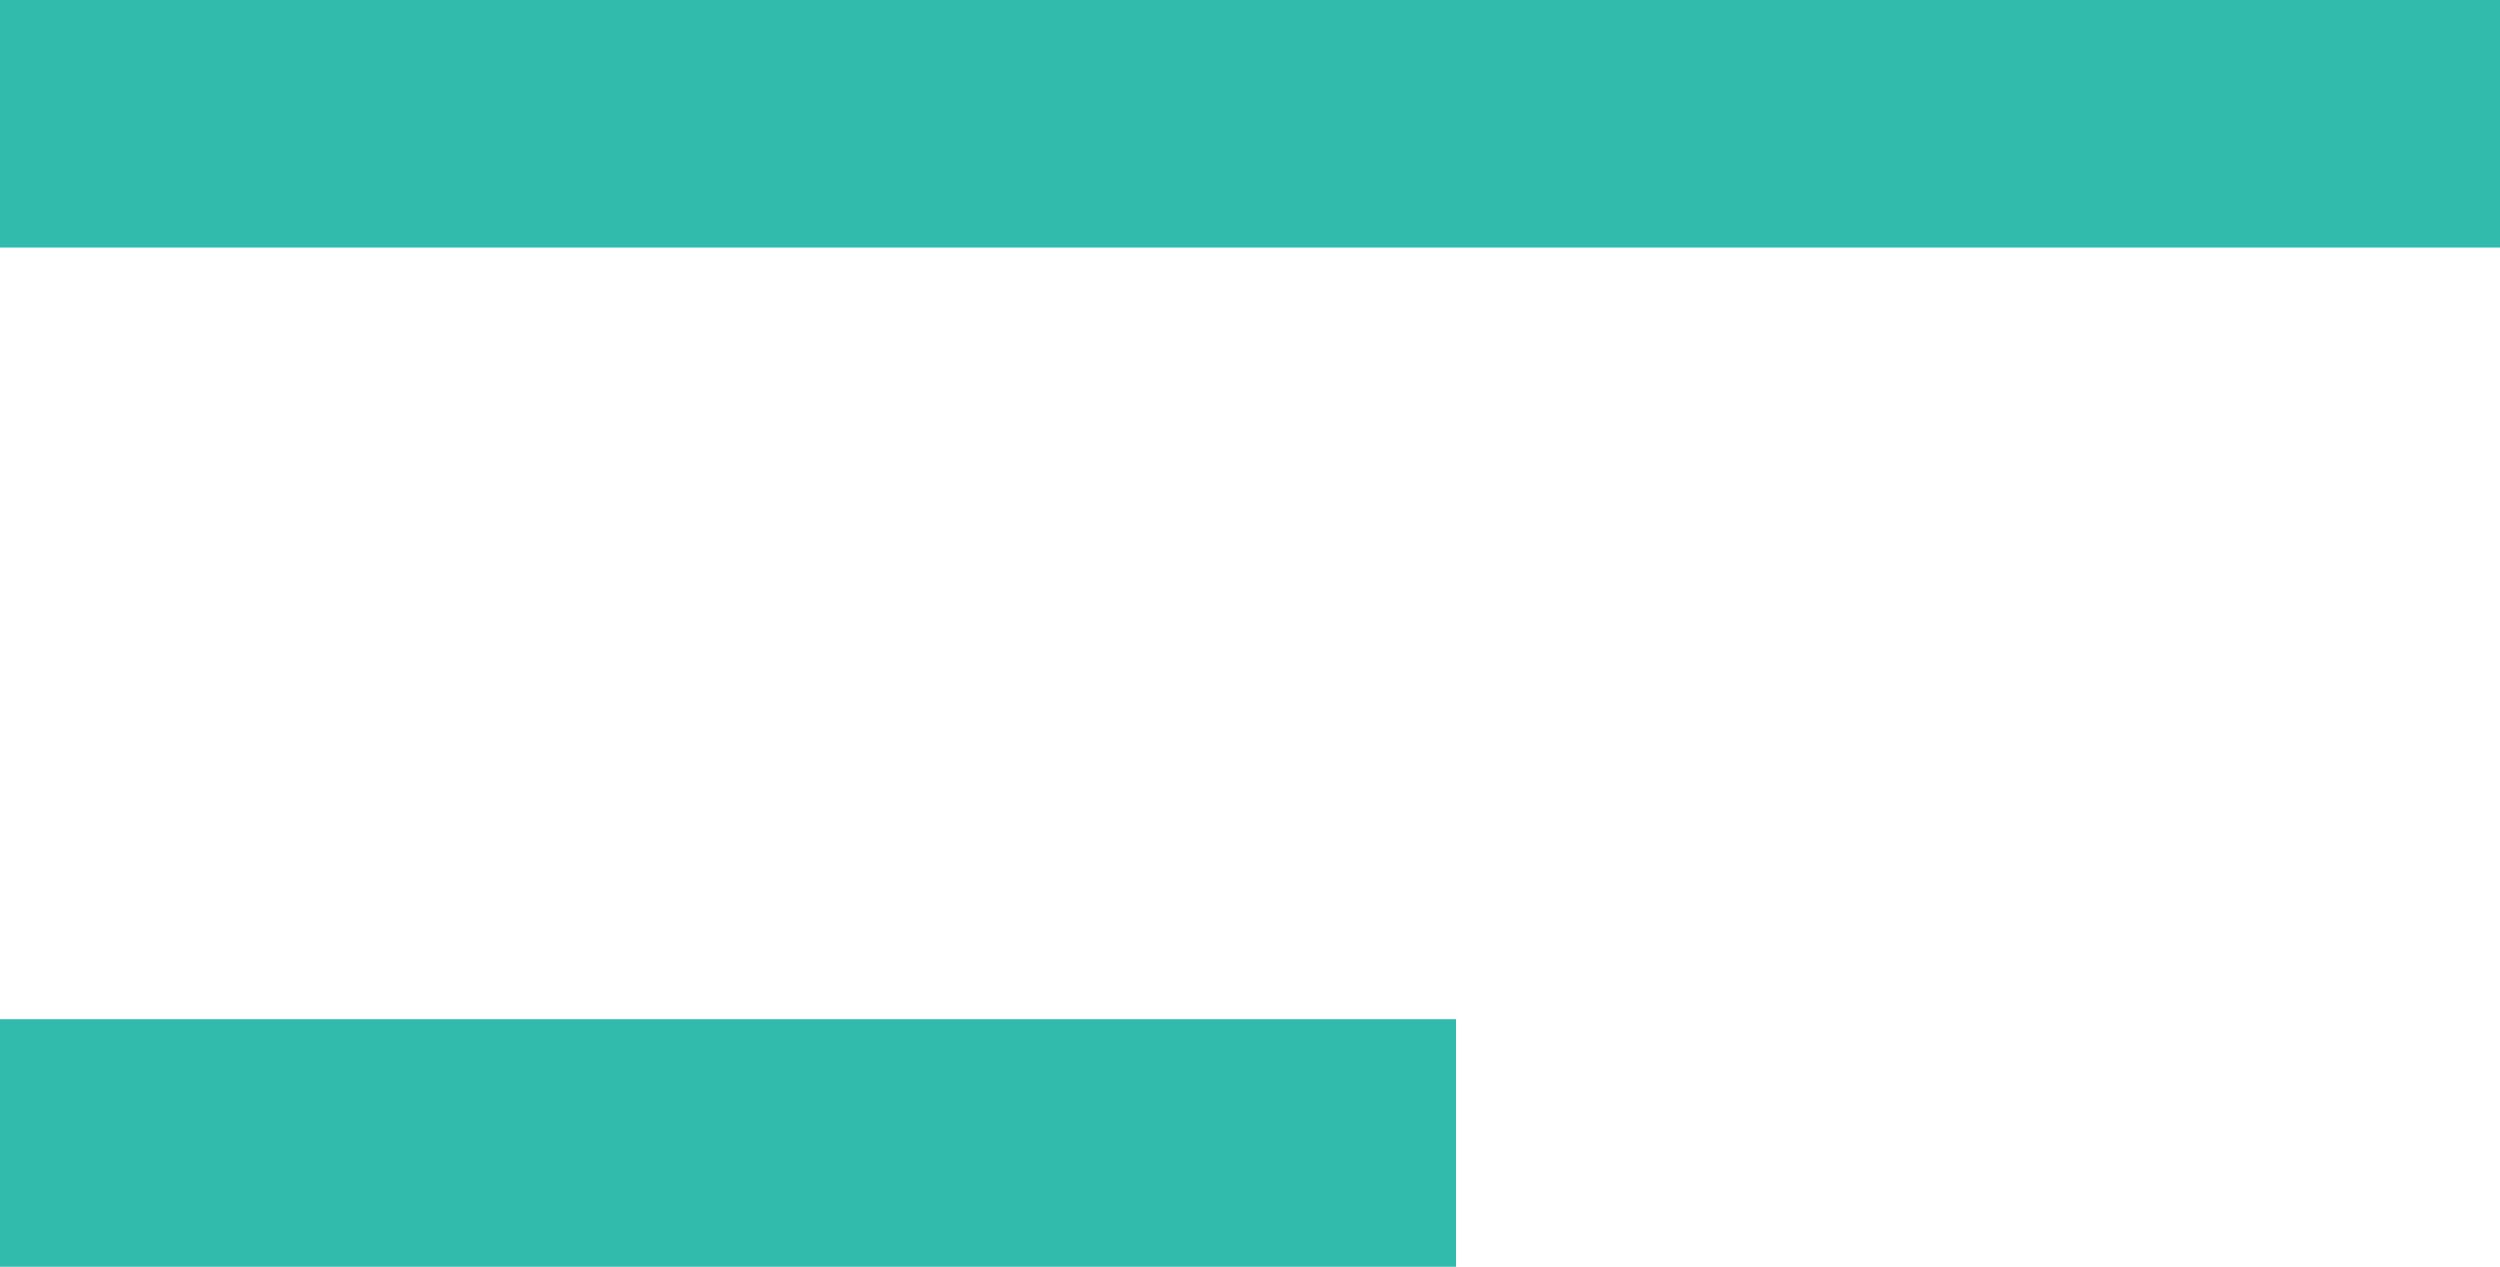 <svg xmlns="http://www.w3.org/2000/svg" width="17.17" height="8.7" viewBox="0 0 17.17 8.7">
    <defs>
        <style>
            .cls-1{fill:none;stroke:#30bbad;stroke-width:1.7px}
        </style>
    </defs>
    <g id="Group_66" data-name="Group 66" transform="translate(-55.5 -59.65)">
        <path id="Line_12" d="M0 0h10" class="cls-1" data-name="Line 12" transform="translate(55.5 67.5)"/>
        <path id="Line_15" d="M0 0h17.17" class="cls-1" data-name="Line 15" transform="translate(55.5 60.5)"/>
    </g>
</svg>
